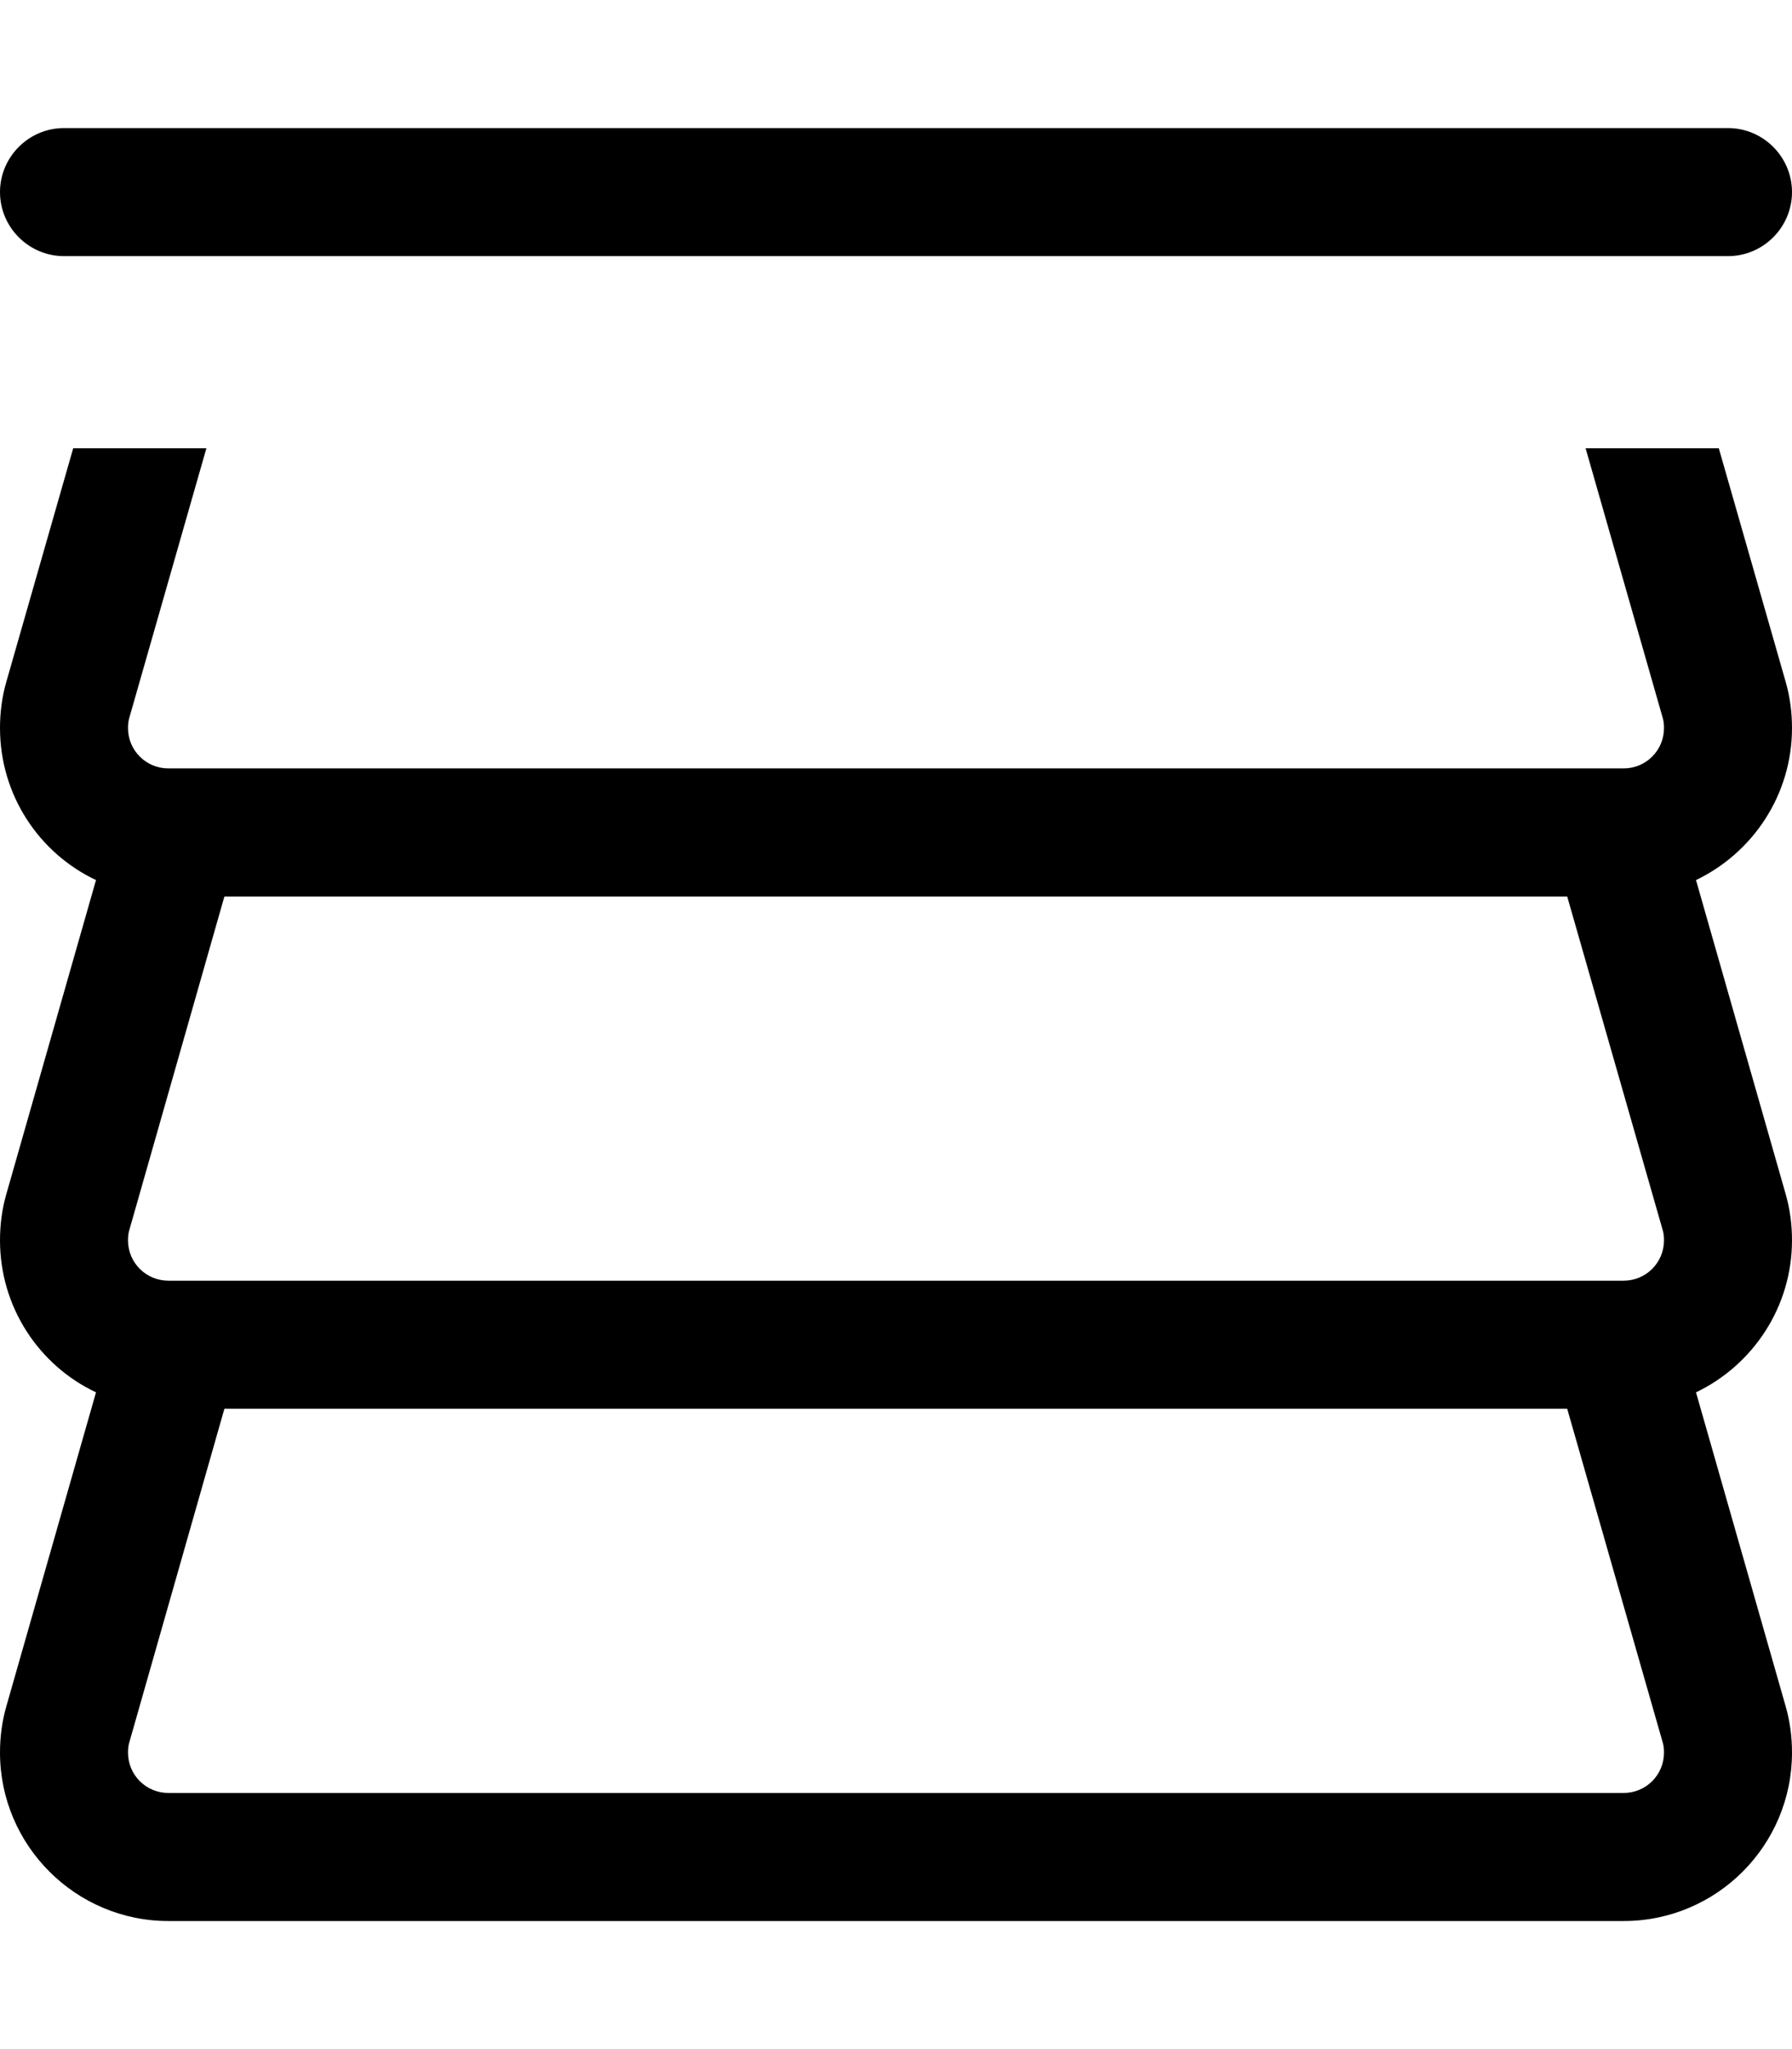 <svg xmlns="http://www.w3.org/2000/svg" viewBox="0 0 448 512"><!--! Font Awesome Pro 7.0.1 by @fontawesome - https://fontawesome.com License - https://fontawesome.com/license (Commercial License) Copyright 2025 Fonticons, Inc. --><path fill="currentColor" d="M0 48c0 8.8 7.2 16 16 16l416 0c8.8 0 16-7.2 16-16s-7.2-16-16-16L16 32C7.2 32 0 39.2 0 48zm18.3 64L1.6 170.3c-1.1 3.8-1.6 7.7-1.6 11.6 0 16.8 9.8 31.3 24 38L1.6 298.3c-1.1 3.8-1.6 7.7-1.6 11.6 0 16.8 9.8 31.3 24 38L1.6 426.3C.5 430.1 0 434 0 437.9 0 461.1 18.9 480 42.1 480l363.8 0c23.3 0 42.1-18.9 42.1-42.1 0-3.9-.5-7.8-1.6-11.6L424 347.9c14.2-6.8 24-21.3 24-38 0-3.9-.5-7.8-1.6-11.6L424 219.9c14.2-6.8 24-21.3 24-38 0-3.9-.5-7.8-1.6-11.6l-16.7-58.3-33.3 0 19.2 67.1c.3 .9 .4 1.8 .4 2.8 0 5.6-4.5 10.1-10.1 10.1L42.1 192c-5.6 0-10.1-4.5-10.1-10.1 0-.9 .1-1.9 .4-2.8l19.2-67.1-33.3 0zM56.1 224l335.7 0 23.8 83.1c.3 .9 .4 1.8 .4 2.8 0 5.6-4.5 10.1-10.1 10.1L42.1 320c-5.6 0-10.1-4.5-10.1-10.1 0-.9 .1-1.9 .4-2.8L56.1 224zM32.4 435.1l23.7-83.1 335.7 0 23.8 83.1c.3 .9 .4 1.8 .4 2.8 0 5.6-4.5 10.1-10.1 10.1L42.1 448c-5.6 0-10.1-4.5-10.1-10.1 0-.9 .1-1.9 .4-2.8z"/></svg>